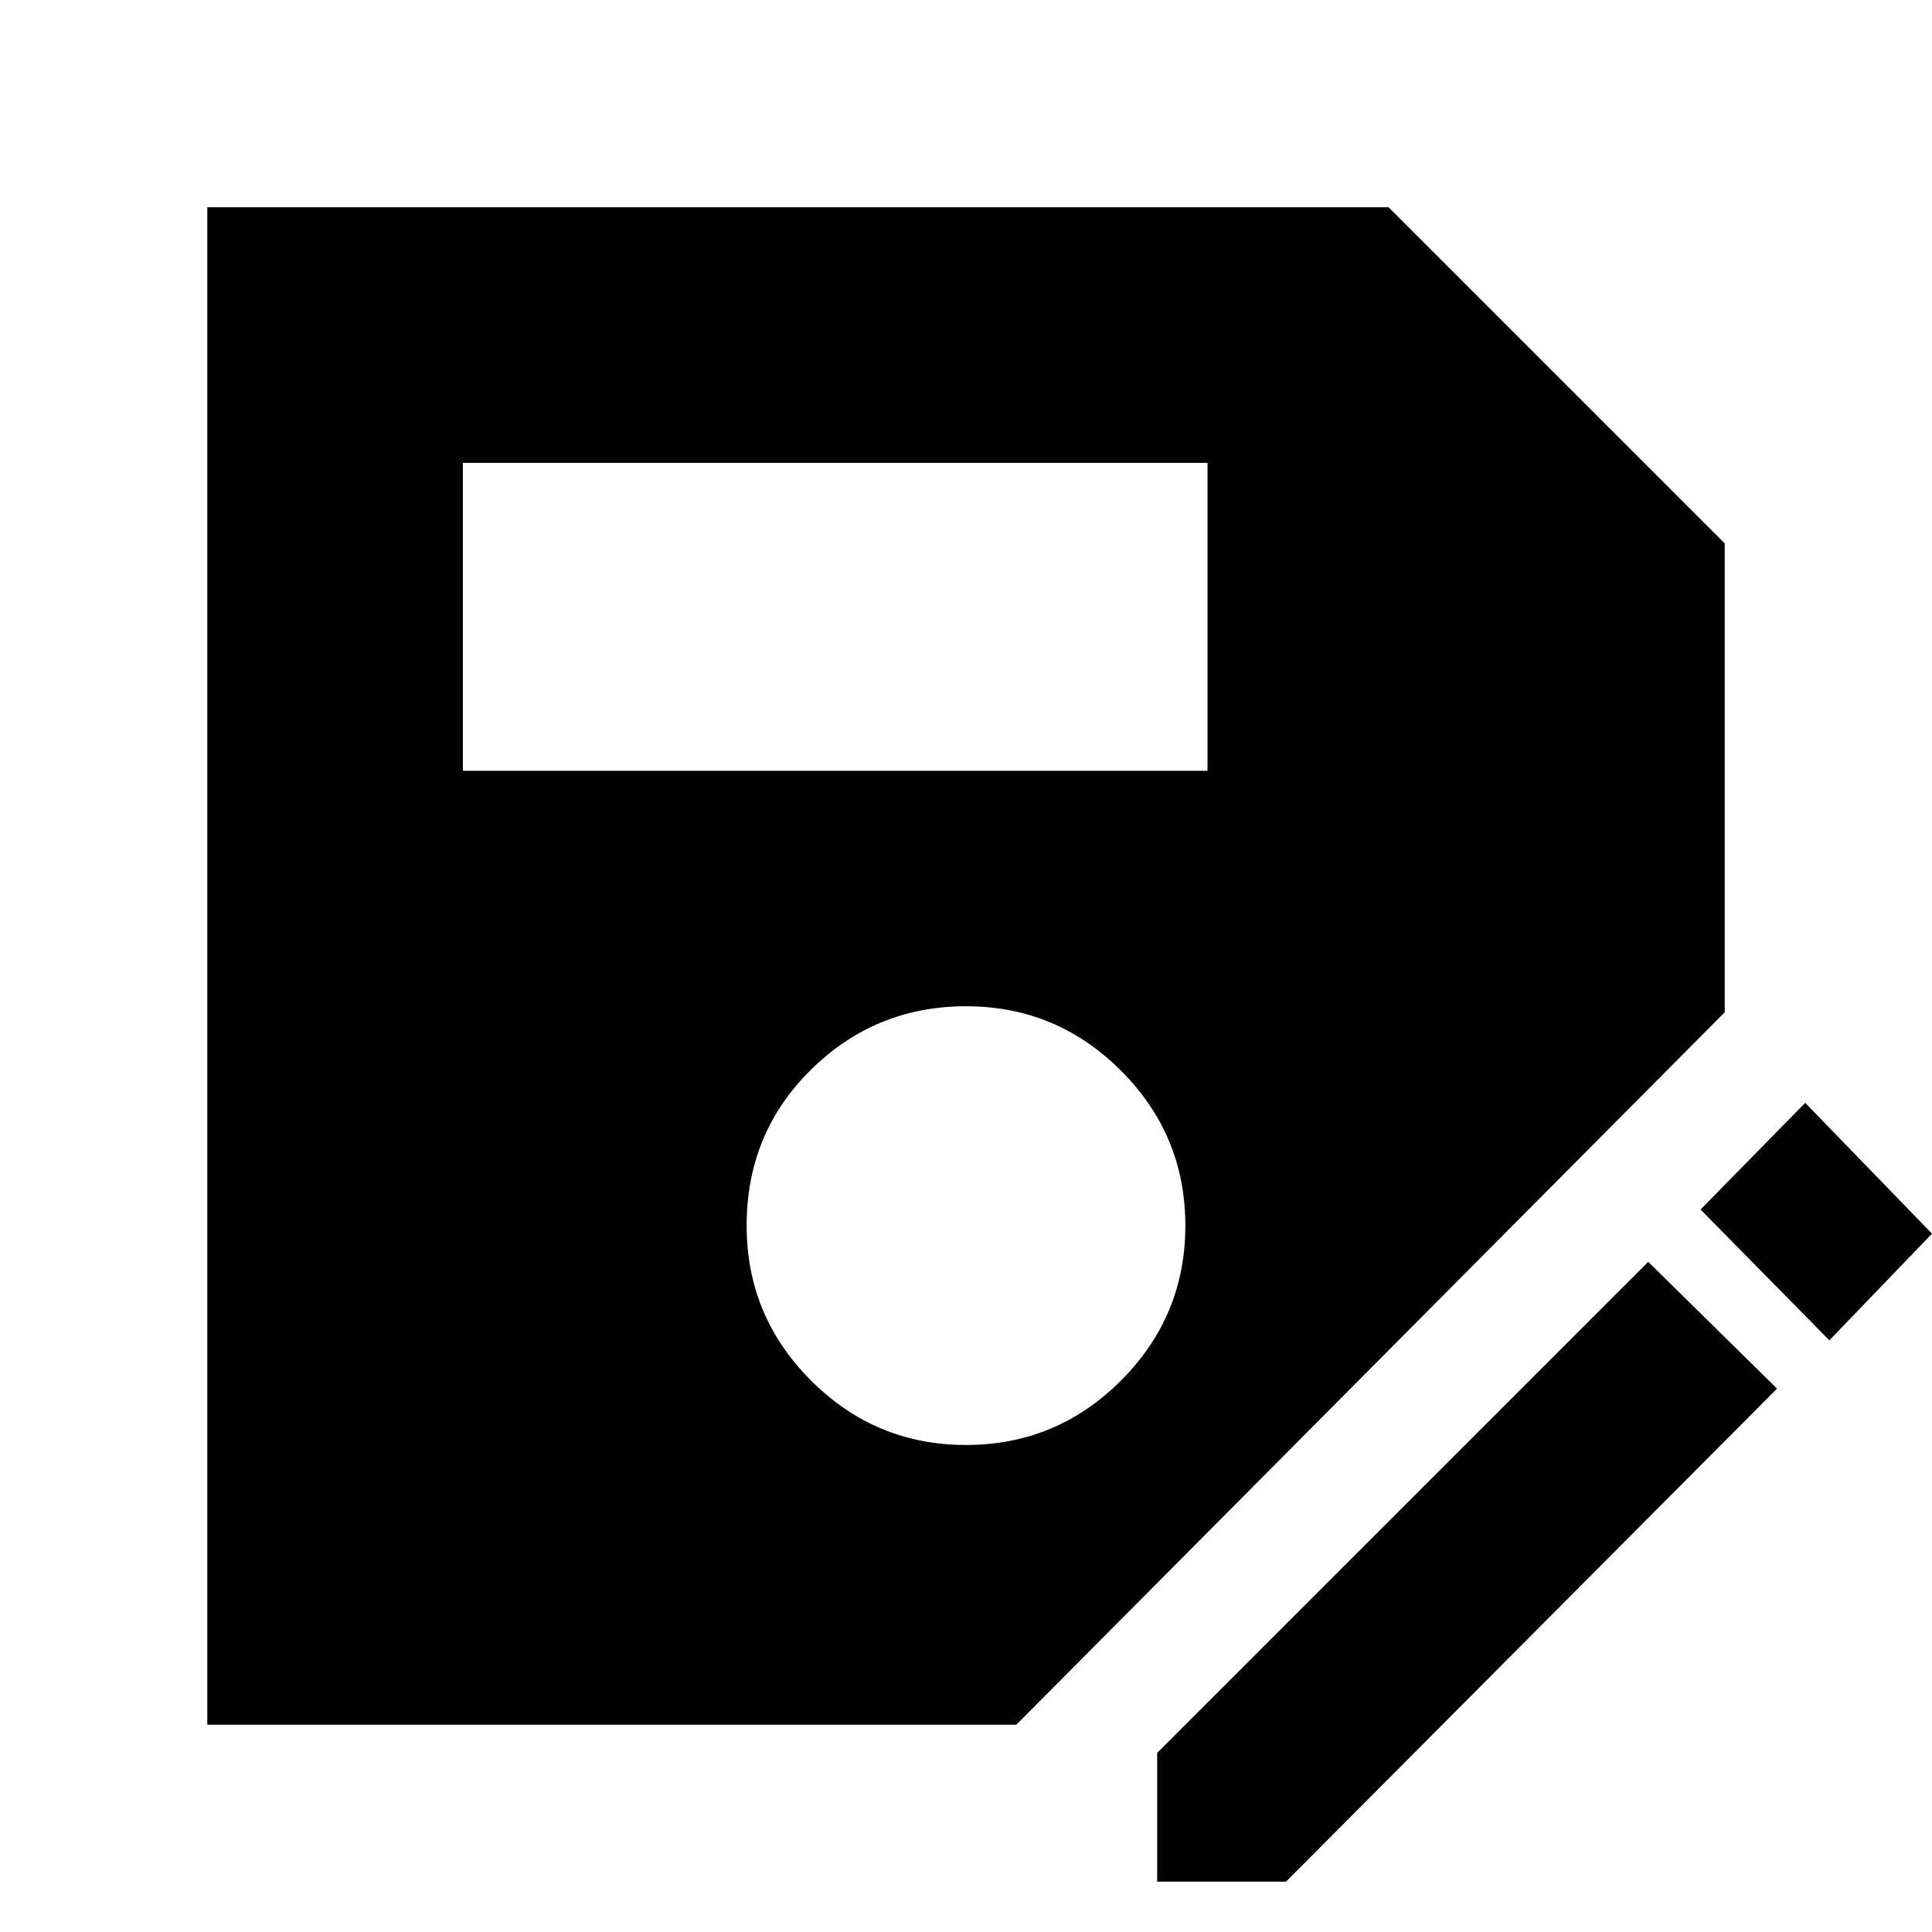 <svg xmlns="http://www.w3.org/2000/svg" height="48" width="48"><path d="M5.15 42.85V5.15H34.5l8.35 8.35v11.65l-17.6 17.7ZM24 35.9q2.25 0 3.85-1.6t1.6-3.85q0-2.25-1.6-3.85T24 25q-2.25 0-3.85 1.575t-1.6 3.875q0 2.25 1.6 3.85T24 35.9ZM11.5 19.15H30V11.5H11.5Zm17.25 27.6v-3.2l12.2-12.2 3.2 3.15-12.2 12.25Zm16.7-13.45-3.2-3.25 2.6-2.65L48 30.65Z"/></svg>